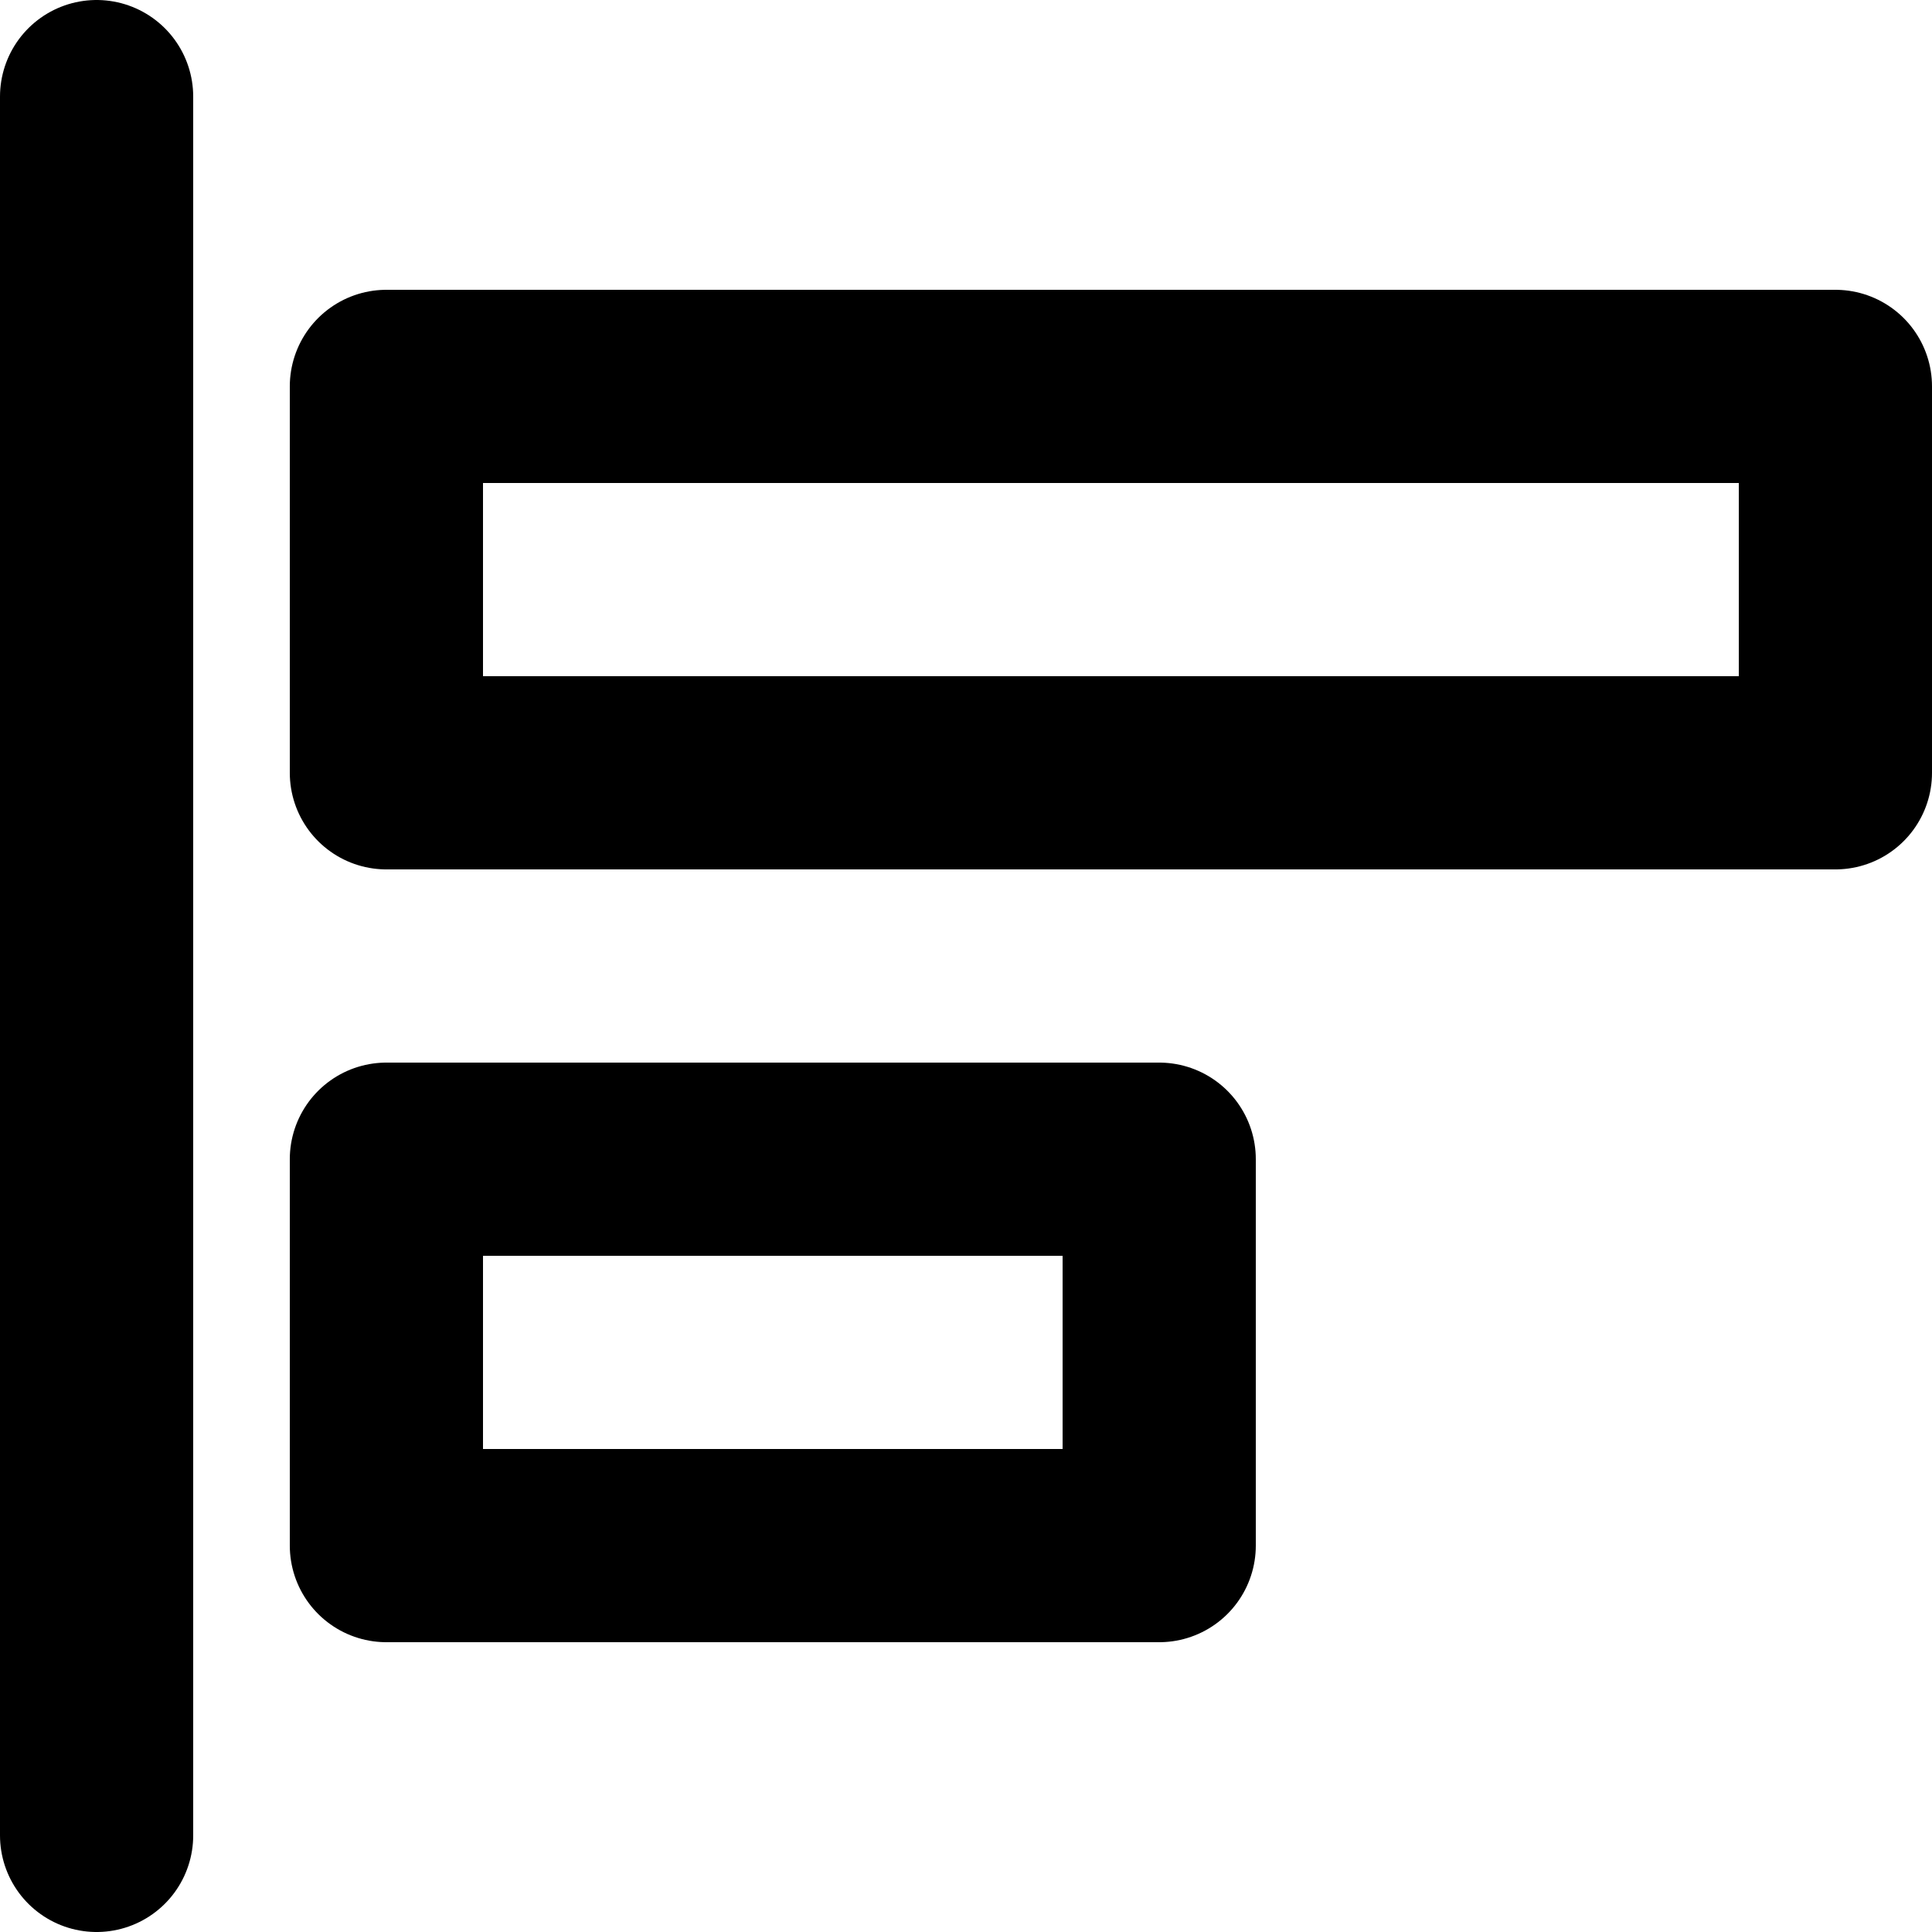 <svg xmlns="http://www.w3.org/2000/svg" width="20" height="20" fill="none" viewBox="0 0 20 20">
  <path stroke="#000" stroke-linecap="round" stroke-linejoin="round" stroke-width="2" d="M1 1v18M19 4v4H4V4h15Zm-7 8v4H4v-4h8Z"/>
</svg>
